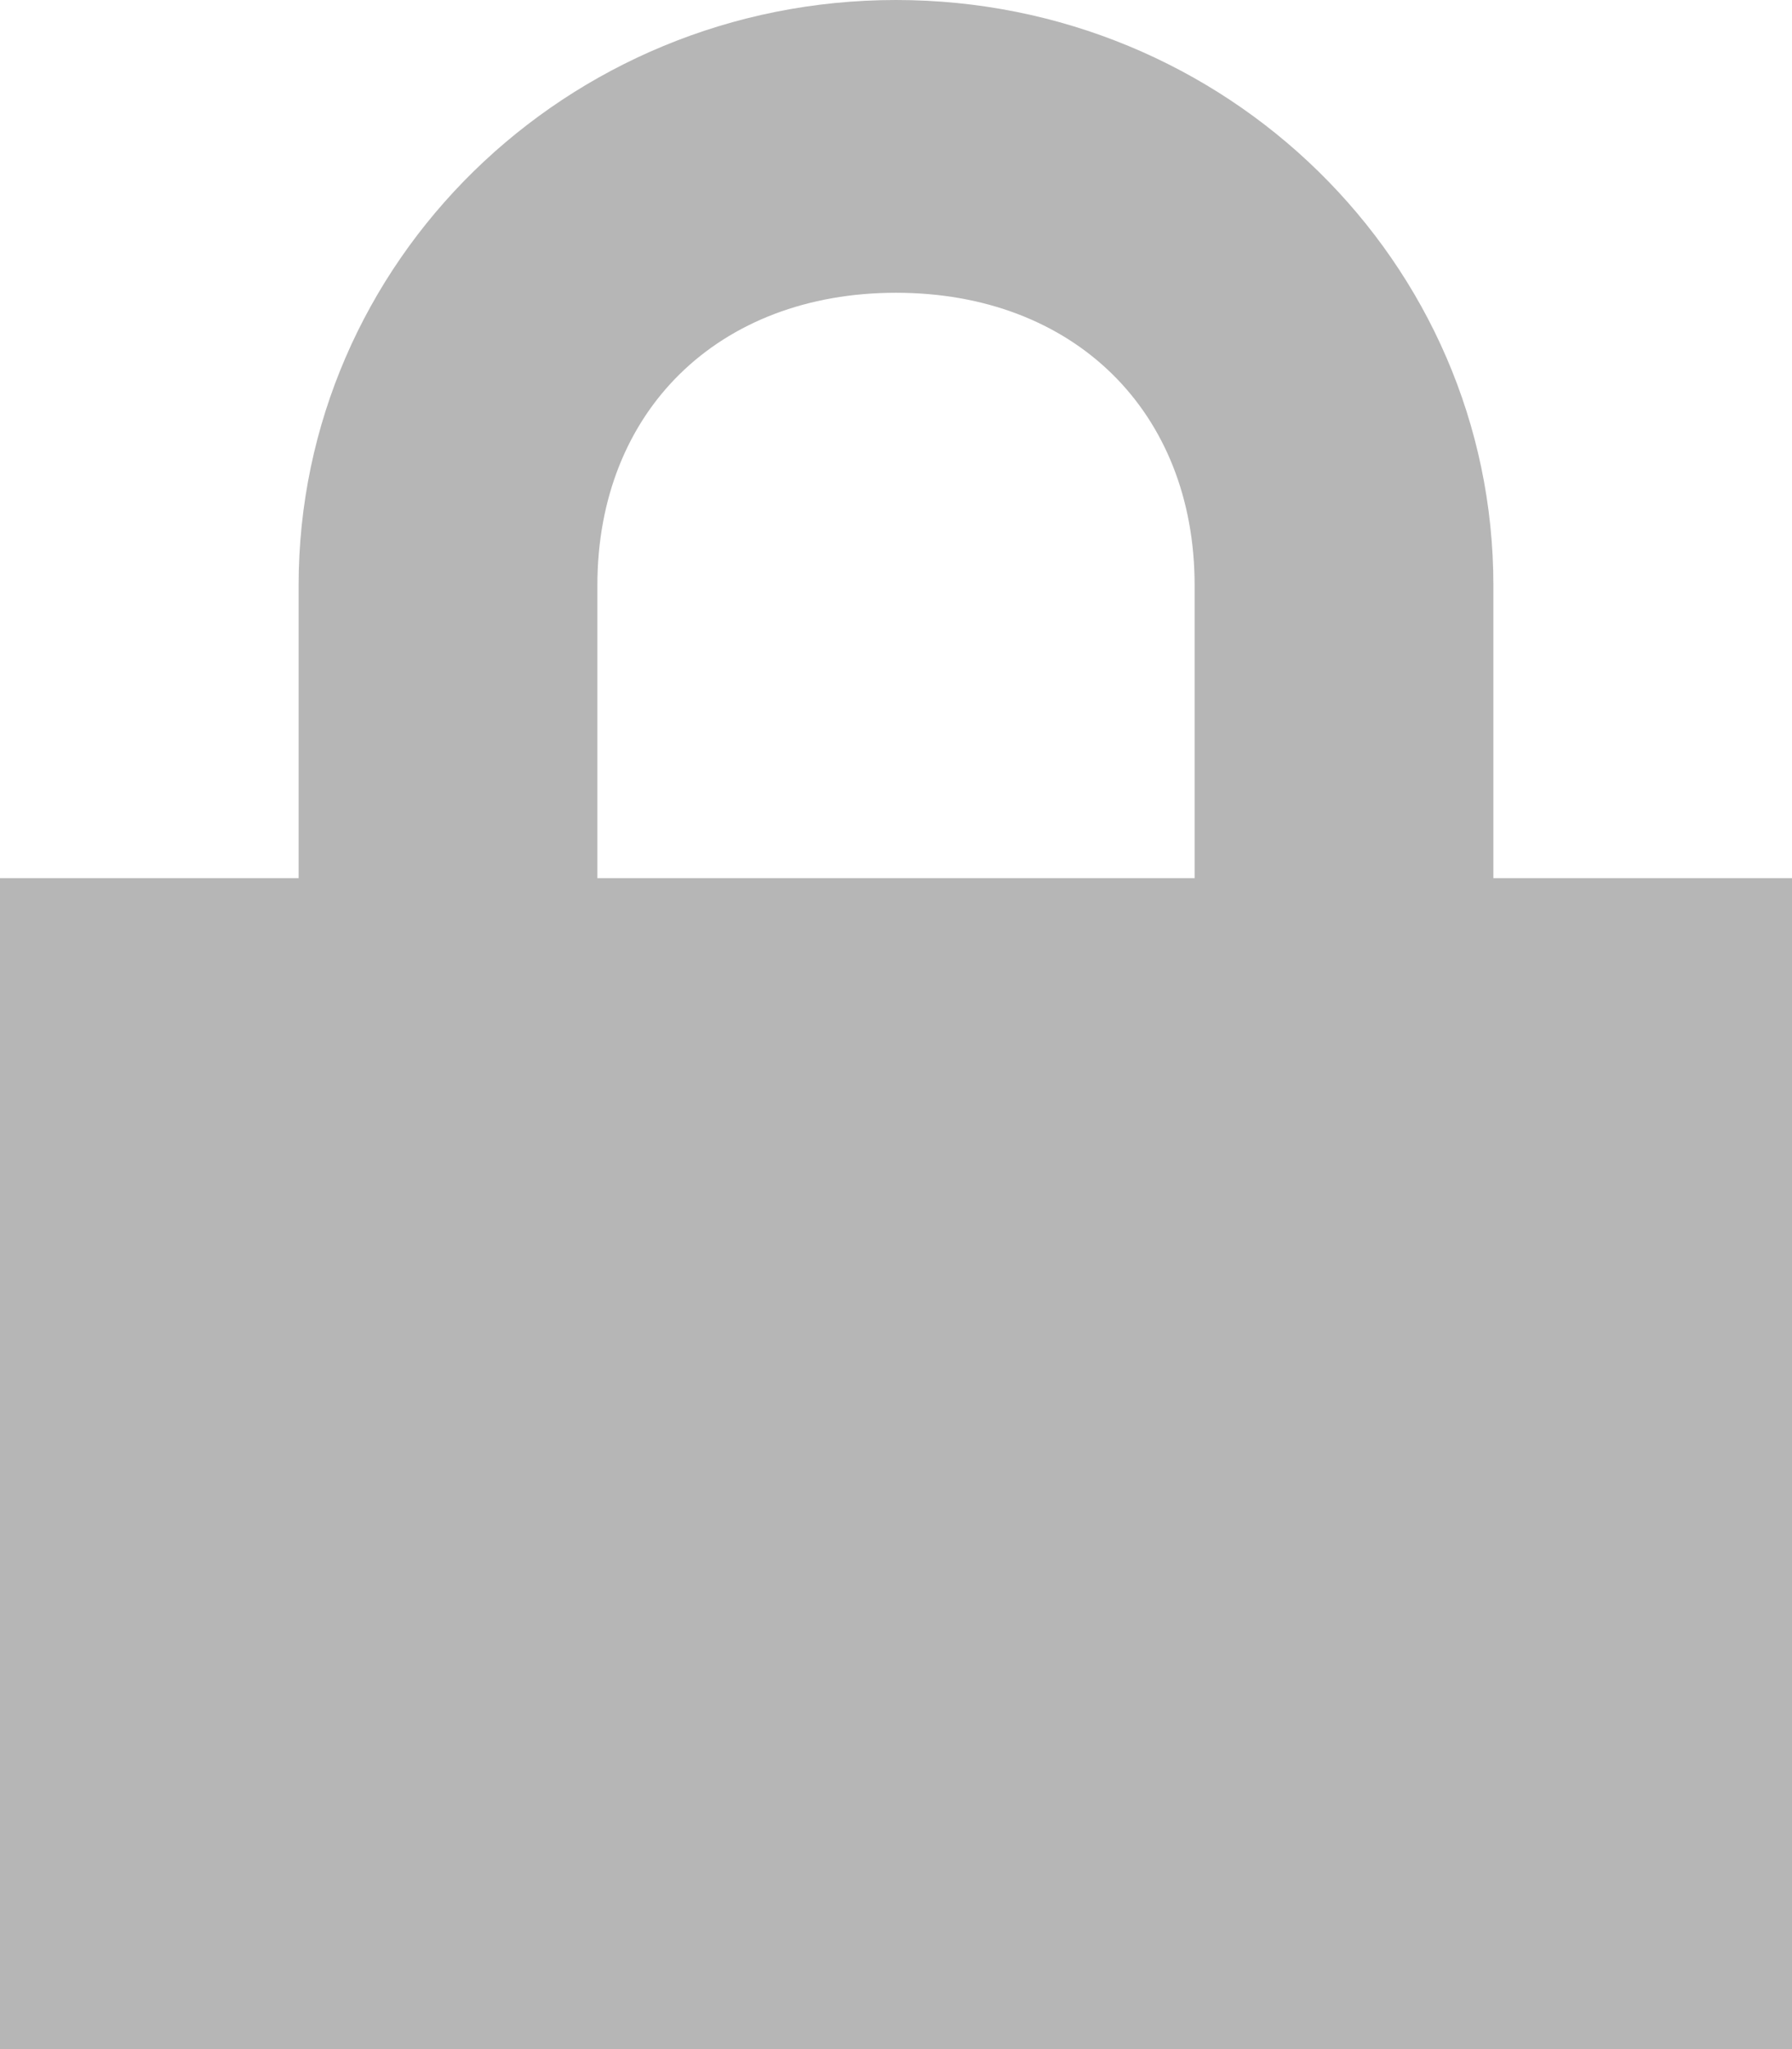 <?xml version="1.0" encoding="UTF-8"?>
<svg width="14px" height="16px" viewBox="0 0 14 16" version="1.1" xmlns="http://www.w3.org/2000/svg" xmlns:xlink="http://www.w3.org/1999/xlink">
    <!-- Generator: Sketch 43.2 (39069) - http://www.bohemiancoding.com/sketch -->
    <title>icon/icon-lock</title>
    <desc>Created with Sketch.</desc>
    <defs></defs>
    <g id="Symbols" stroke="none" stroke-width="1" fill="none" fill-rule="evenodd">
        <g id="icon/icon-lock" fill="#B6B6B6">
            <path d="M7,0 C4.422,0 2.333,2.046 2.333,4.571 L2.333,6.857 L0,6.857 L0,16 L14,16 L14,6.857 L11.667,6.857 L11.667,4.571 C11.667,2.046 9.578,0 7,0 Z M7,2.286 C8.388,2.286 9.333,3.211 9.333,4.571 L9.333,6.857 L4.667,6.857 L4.667,4.571 C4.667,3.211 5.612,2.286 7,2.286 Z" id="Shape"></path>
        </g>
    </g>
</svg>